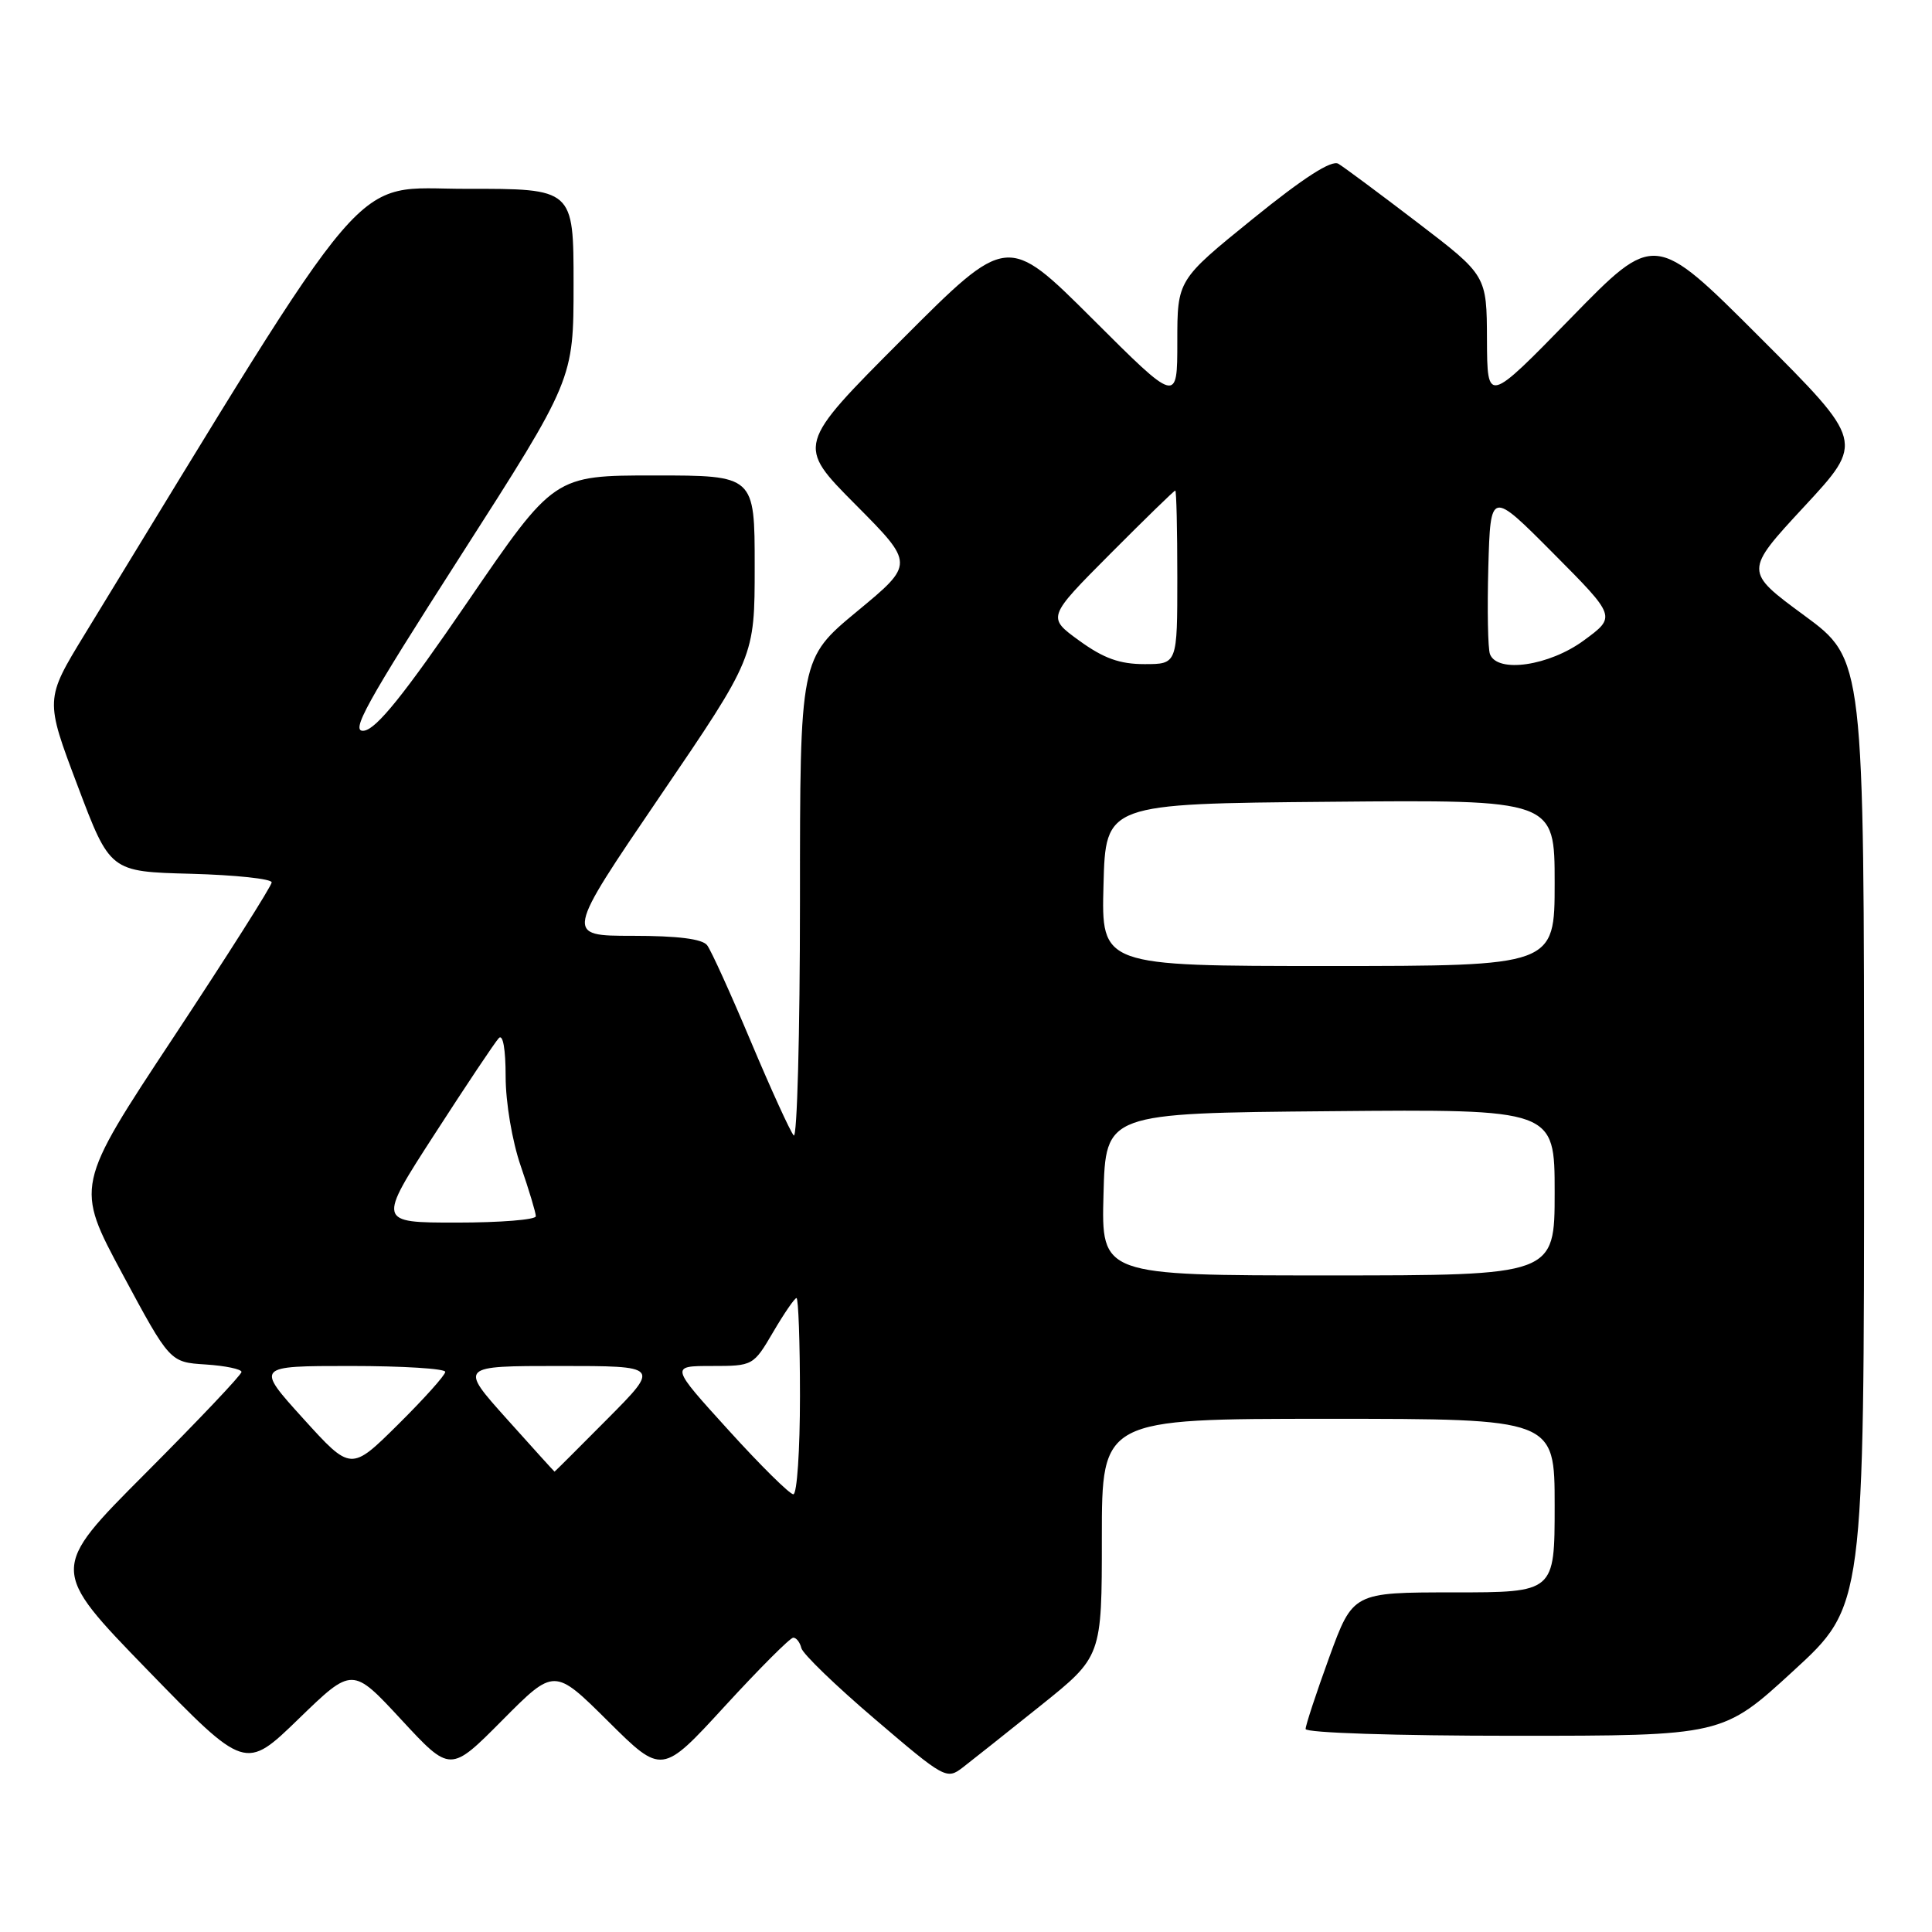 <?xml version="1.0" encoding="UTF-8" standalone="no"?>
<!DOCTYPE svg PUBLIC "-//W3C//DTD SVG 1.1//EN" "http://www.w3.org/Graphics/SVG/1.1/DTD/svg11.dtd" >
<svg xmlns="http://www.w3.org/2000/svg" xmlns:xlink="http://www.w3.org/1999/xlink" version="1.1" viewBox="0 0 256 256">
 <g >
 <path fill="currentColor"
d=" M 137.89 226.00 C 146.00 219.50 146.00 219.50 146.00 203.75 C 146.00 188.00 146.00 188.00 176.00 188.00 C 206.00 188.00 206.00 188.00 206.00 199.50 C 206.00 211.00 206.00 211.00 192.63 211.00 C 179.27 211.00 179.27 211.00 176.13 219.60 C 174.41 224.33 173.00 228.61 173.00 229.10 C 173.00 229.61 184.96 230.00 200.63 230.00 C 228.27 230.00 228.27 230.00 237.63 221.40 C 247.00 212.81 247.00 212.81 247.00 150.10 C 247.00 87.38 247.00 87.38 239.06 81.54 C 231.12 75.70 231.12 75.70 239.07 67.12 C 247.03 58.54 247.03 58.54 233.14 44.65 C 219.25 30.76 219.25 30.76 208.16 42.13 C 197.07 53.50 197.07 53.50 197.03 45.00 C 197.00 36.50 197.00 36.50 187.84 29.50 C 182.80 25.65 178.08 22.14 177.34 21.70 C 176.44 21.16 172.74 23.54 166.00 29.00 C 156.00 37.10 156.00 37.10 156.00 45.28 C 156.00 53.47 156.00 53.47 144.74 42.23 C 133.47 31.00 133.47 31.00 119.50 45.00 C 105.54 58.99 105.54 58.99 113.35 66.85 C 121.17 74.72 121.17 74.72 113.59 80.99 C 106.00 87.27 106.00 87.27 106.00 119.33 C 106.00 136.97 105.62 150.97 105.17 150.45 C 104.71 149.93 102.15 144.32 99.49 138.00 C 96.83 131.68 94.23 125.94 93.70 125.25 C 93.07 124.41 89.79 124.00 83.81 124.00 C 74.87 124.00 74.87 124.00 87.43 105.54 C 100.00 87.08 100.00 87.08 100.00 75.04 C 100.00 63.00 100.00 63.00 86.71 63.00 C 73.42 63.00 73.42 63.00 61.96 79.75 C 53.56 92.03 49.90 96.59 48.24 96.82 C 46.34 97.09 48.42 93.33 60.99 73.72 C 76.00 50.29 76.00 50.29 76.00 37.65 C 76.00 25.00 76.00 25.00 61.75 25.02 C 46.16 25.03 50.05 20.50 11.23 84.04 C 5.96 92.67 5.96 92.67 10.27 104.08 C 14.58 115.50 14.58 115.50 25.29 115.78 C 31.18 115.94 36.00 116.45 36.00 116.92 C 36.00 117.38 30.14 126.62 22.98 137.46 C 9.96 157.15 9.96 157.15 16.23 168.82 C 22.51 180.50 22.51 180.50 27.25 180.80 C 29.86 180.97 32.00 181.42 32.00 181.79 C 32.00 182.17 26.28 188.20 19.29 195.21 C 6.59 207.94 6.59 207.94 19.54 221.28 C 32.50 234.62 32.50 234.62 39.59 227.74 C 46.69 220.86 46.69 220.86 53.18 227.87 C 59.67 234.88 59.67 234.88 66.56 227.94 C 73.45 221.00 73.45 221.00 80.58 228.08 C 87.71 235.16 87.71 235.16 96.04 226.08 C 100.62 221.09 104.70 217.00 105.11 217.00 C 105.52 217.00 106.00 217.62 106.18 218.37 C 106.35 219.13 110.75 223.38 115.95 227.81 C 125.17 235.69 125.44 235.84 127.58 234.19 C 128.79 233.26 133.43 229.57 137.89 226.00 Z  M 96.53 189.50 C 88.81 181.00 88.81 181.00 94.31 181.00 C 99.77 181.00 99.83 180.97 102.45 176.50 C 103.90 174.03 105.29 172.00 105.54 172.00 C 105.79 172.00 106.00 177.85 106.00 185.00 C 106.00 192.15 105.61 198.00 105.12 198.00 C 104.64 198.00 100.77 194.18 96.53 189.50 Z  M 40.18 187.97 C 33.87 181.00 33.87 181.00 46.43 181.00 C 53.35 181.00 59.00 181.35 59.00 181.78 C 59.00 182.21 56.19 185.34 52.75 188.75 C 46.50 194.94 46.50 194.94 40.18 187.97 Z  M 67.14 188.00 C 60.87 181.00 60.87 181.00 74.16 181.00 C 87.45 181.00 87.45 181.00 80.50 188.00 C 76.68 191.85 73.52 195.00 73.48 195.00 C 73.44 195.00 70.59 191.85 67.14 188.00 Z  M 146.22 158.25 C 146.50 147.50 146.50 147.50 176.25 147.24 C 206.00 146.97 206.00 146.97 206.00 157.99 C 206.00 169.00 206.00 169.00 175.97 169.00 C 145.93 169.00 145.93 169.00 146.22 158.25 Z  M 57.61 150.25 C 61.78 143.79 65.60 138.07 66.10 137.55 C 66.64 136.98 67.00 139.02 67.00 142.64 C 67.00 146.08 67.86 151.19 69.00 154.50 C 70.10 157.70 71.00 160.69 71.00 161.16 C 71.00 161.62 66.28 162.00 60.51 162.00 C 50.01 162.00 50.01 162.00 57.61 150.25 Z  M 146.22 117.25 C 146.50 106.50 146.50 106.50 176.25 106.24 C 206.00 105.97 206.00 105.97 206.00 116.99 C 206.00 128.00 206.00 128.00 175.97 128.00 C 145.93 128.00 145.93 128.00 146.22 117.25 Z  M 143.02 84.90 C 138.74 81.80 138.74 81.80 147.10 73.40 C 151.70 68.78 155.58 65.00 155.73 65.00 C 155.88 65.00 156.00 70.17 156.00 76.50 C 156.00 88.00 156.00 88.00 151.65 88.00 C 148.37 88.00 146.25 87.24 143.02 84.90 Z  M 197.43 86.68 C 197.15 85.96 197.06 80.77 197.21 75.16 C 197.50 64.95 197.50 64.95 205.83 73.33 C 214.16 81.71 214.16 81.71 209.88 84.85 C 205.30 88.23 198.41 89.24 197.43 86.68 Z "/>
</g>
</svg>